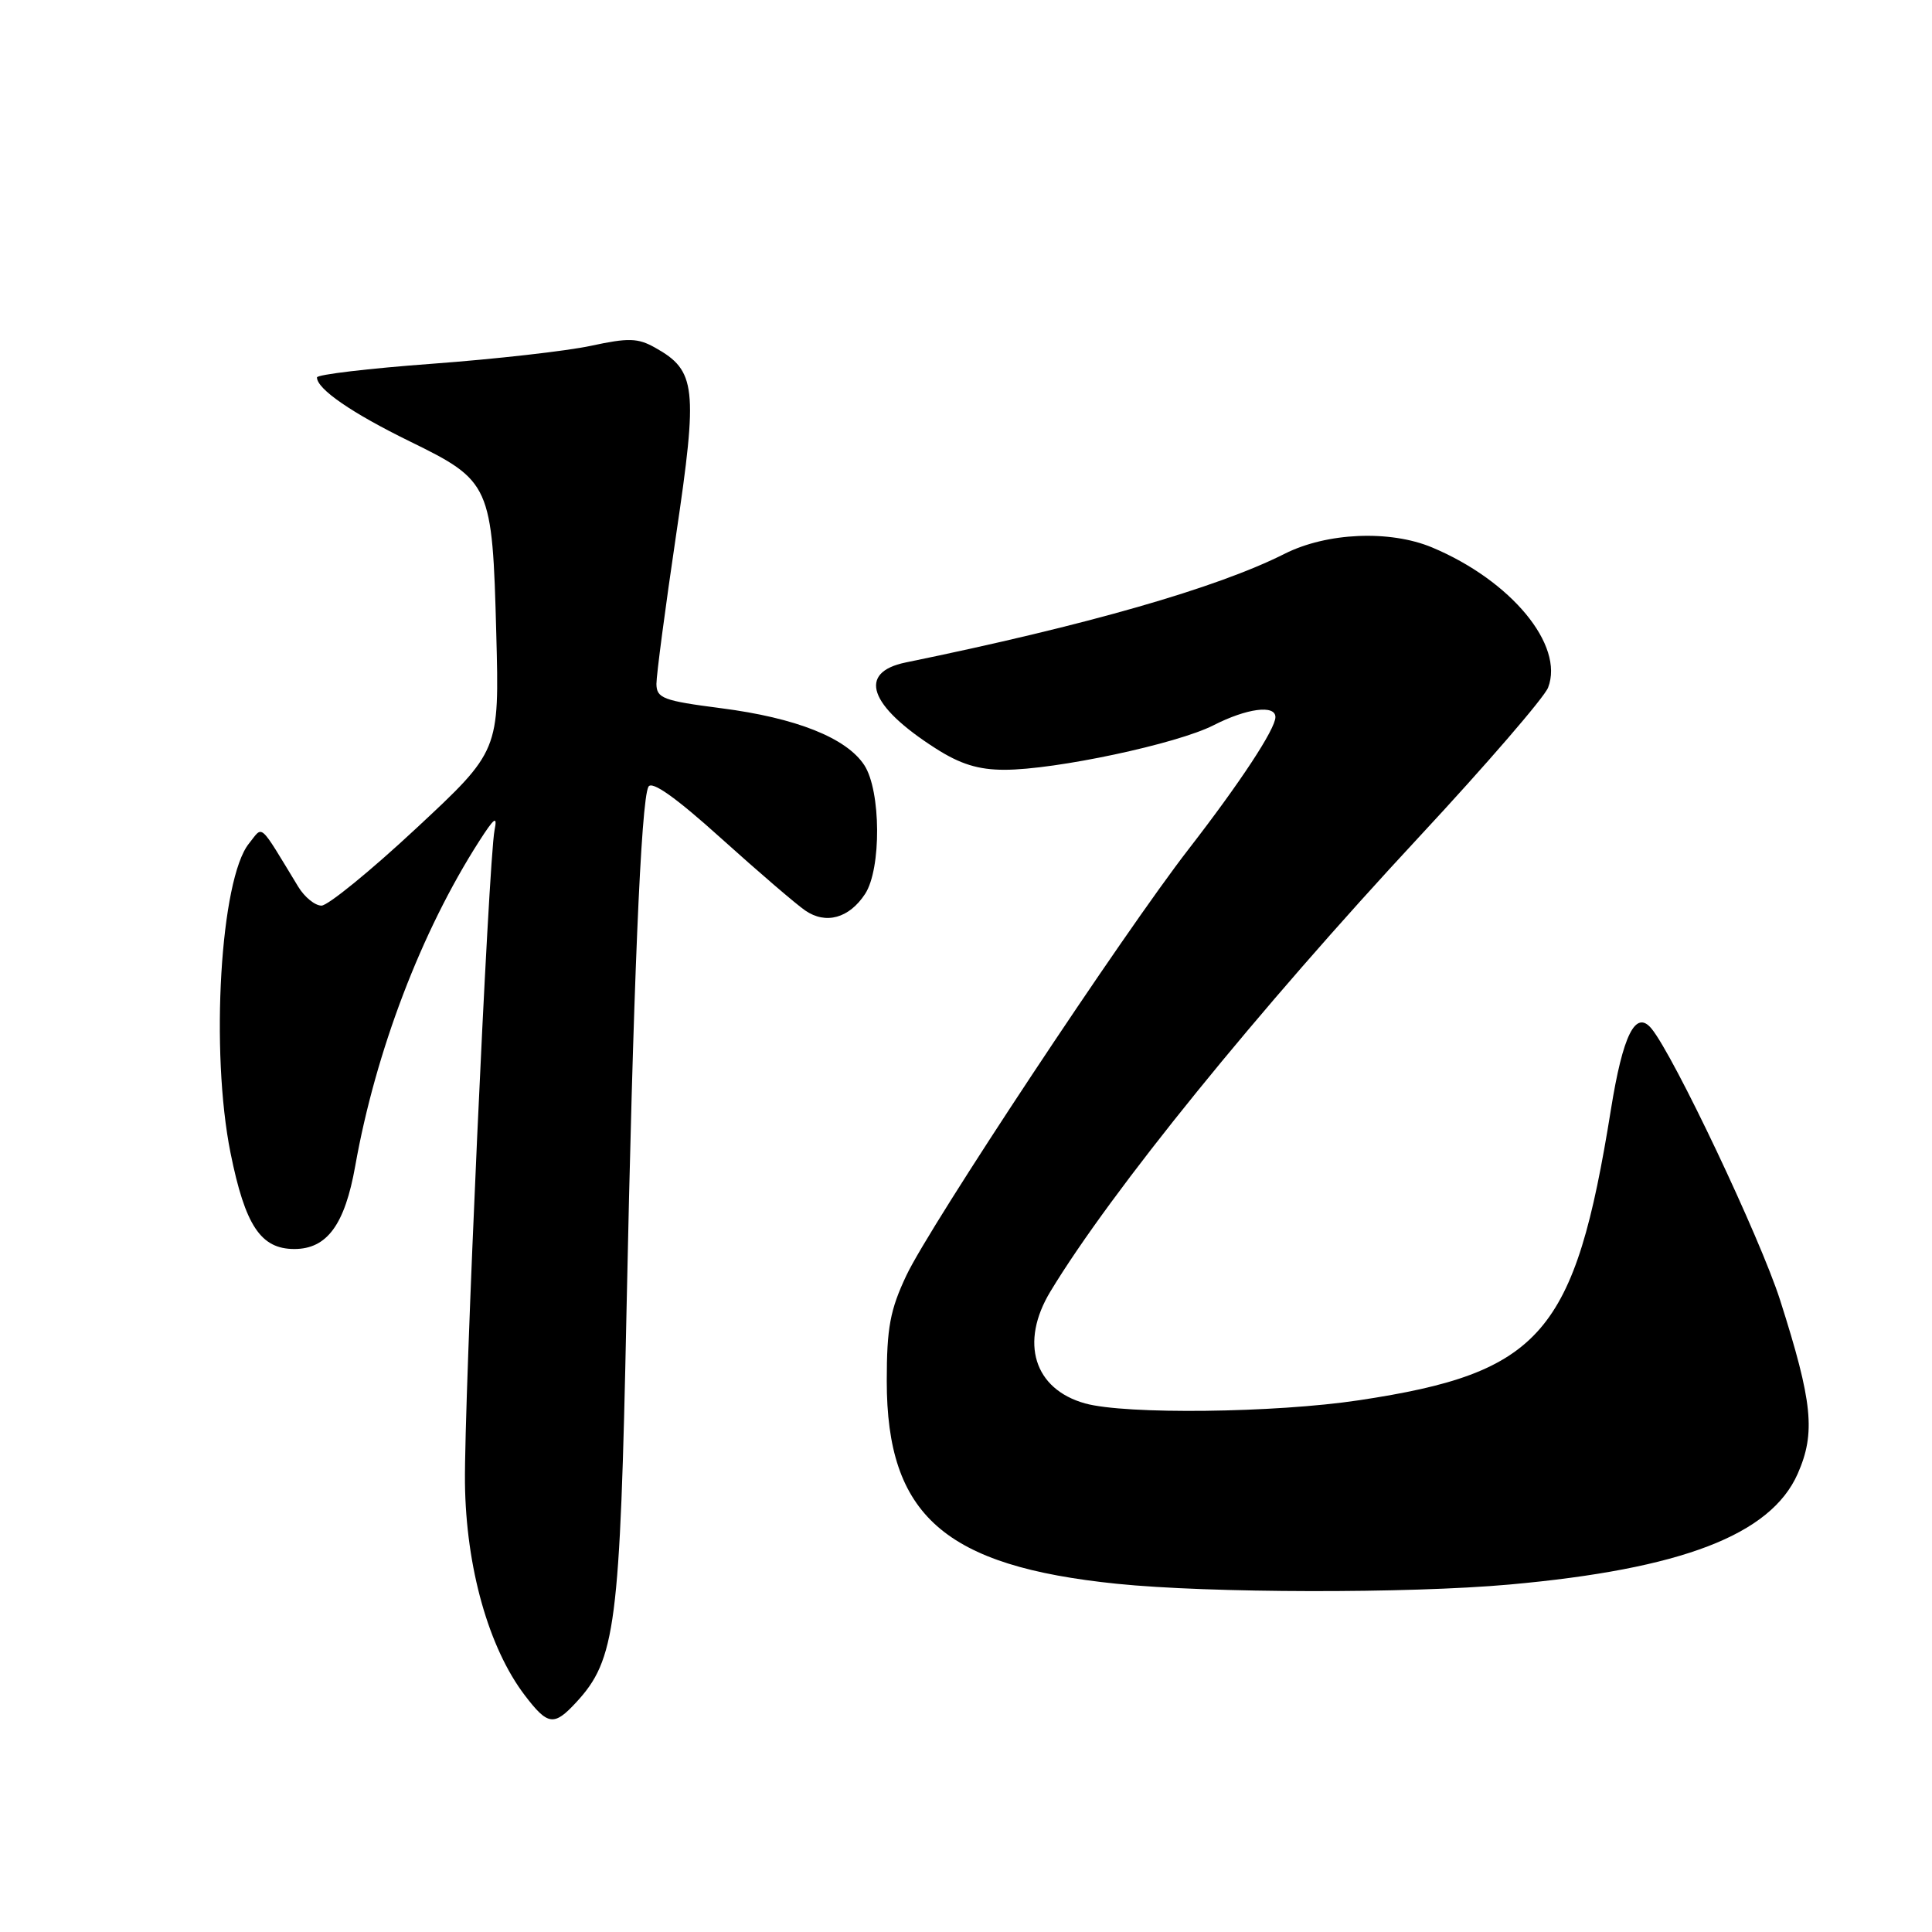 <?xml version="1.0" encoding="UTF-8" standalone="no"?>
<!DOCTYPE svg PUBLIC "-//W3C//DTD SVG 1.1//EN" "http://www.w3.org/Graphics/SVG/1.1/DTD/svg11.dtd" >
<svg xmlns="http://www.w3.org/2000/svg" xmlns:xlink="http://www.w3.org/1999/xlink" version="1.1" viewBox="0 0 256 256">
 <g >
 <path fill="currentColor"
d=" M 76.33 225.59 C 81.58 219.92 82.16 215.48 83.01 174.00 C 83.90 130.82 84.93 106.11 85.92 104.25 C 86.36 103.41 89.54 105.66 95.54 111.07 C 100.47 115.51 105.49 119.82 106.70 120.65 C 109.43 122.53 112.52 121.67 114.63 118.45 C 116.80 115.13 116.74 104.77 114.52 101.38 C 112.15 97.77 105.49 95.12 95.53 93.84 C 87.86 92.85 87.00 92.52 86.98 90.62 C 86.98 89.45 88.15 80.56 89.59 70.86 C 92.49 51.33 92.25 49.11 86.81 46.07 C 84.52 44.78 83.27 44.75 78.31 45.82 C 75.12 46.51 65.64 47.58 57.25 48.20 C 48.86 48.82 42.00 49.63 42.00 50.01 C 42.00 51.55 46.62 54.73 54.33 58.50 C 65.01 63.73 65.24 64.24 65.76 84.00 C 66.17 99.50 66.17 99.50 55.16 109.75 C 49.11 115.39 43.45 120.00 42.60 120.00 C 41.74 120.00 40.36 118.88 39.52 117.50 C 34.20 108.76 34.91 109.39 32.99 111.77 C 29.20 116.45 27.84 139.32 30.55 152.79 C 32.49 162.40 34.55 165.50 39.00 165.50 C 43.33 165.50 45.69 162.28 47.07 154.50 C 49.77 139.31 55.83 123.42 63.47 111.50 C 65.51 108.32 65.93 108.01 65.53 110.00 C 64.73 114.05 61.49 185.60 61.61 196.50 C 61.74 207.67 64.75 218.36 69.54 224.64 C 72.59 228.64 73.40 228.75 76.33 225.59 Z  M 200.00 209.96 C 222.82 207.91 234.62 203.38 238.20 195.29 C 240.60 189.85 240.19 185.81 235.87 172.26 C 233.23 164.02 221.78 139.85 218.82 136.28 C 216.72 133.76 215.04 137.13 213.45 147.05 C 208.68 176.78 204.24 181.90 180.08 185.54 C 168.94 187.22 149.15 187.45 143.78 185.96 C 137.01 184.07 135.09 177.89 139.19 171.12 C 147.21 157.86 166.63 133.92 188.08 110.85 C 196.95 101.31 204.62 92.42 205.13 91.11 C 207.31 85.48 200.21 76.91 189.74 72.53 C 184.14 70.20 175.81 70.56 170.22 73.38 C 161.24 77.91 143.95 82.87 120.01 87.78 C 113.60 89.10 115.12 93.50 123.95 99.15 C 127.22 101.25 129.63 102.00 133.10 102.00 C 139.85 102.00 155.97 98.57 160.80 96.10 C 165.21 93.85 169.00 93.35 169.00 95.02 C 169.00 96.60 164.32 103.71 157.51 112.50 C 148.88 123.62 123.25 162.33 120.10 169.00 C 117.94 173.58 117.50 175.93 117.50 183.00 C 117.50 200.80 125.14 207.52 148.00 209.86 C 160.22 211.11 186.61 211.16 200.00 209.96 Z "/>
</g>
</svg>